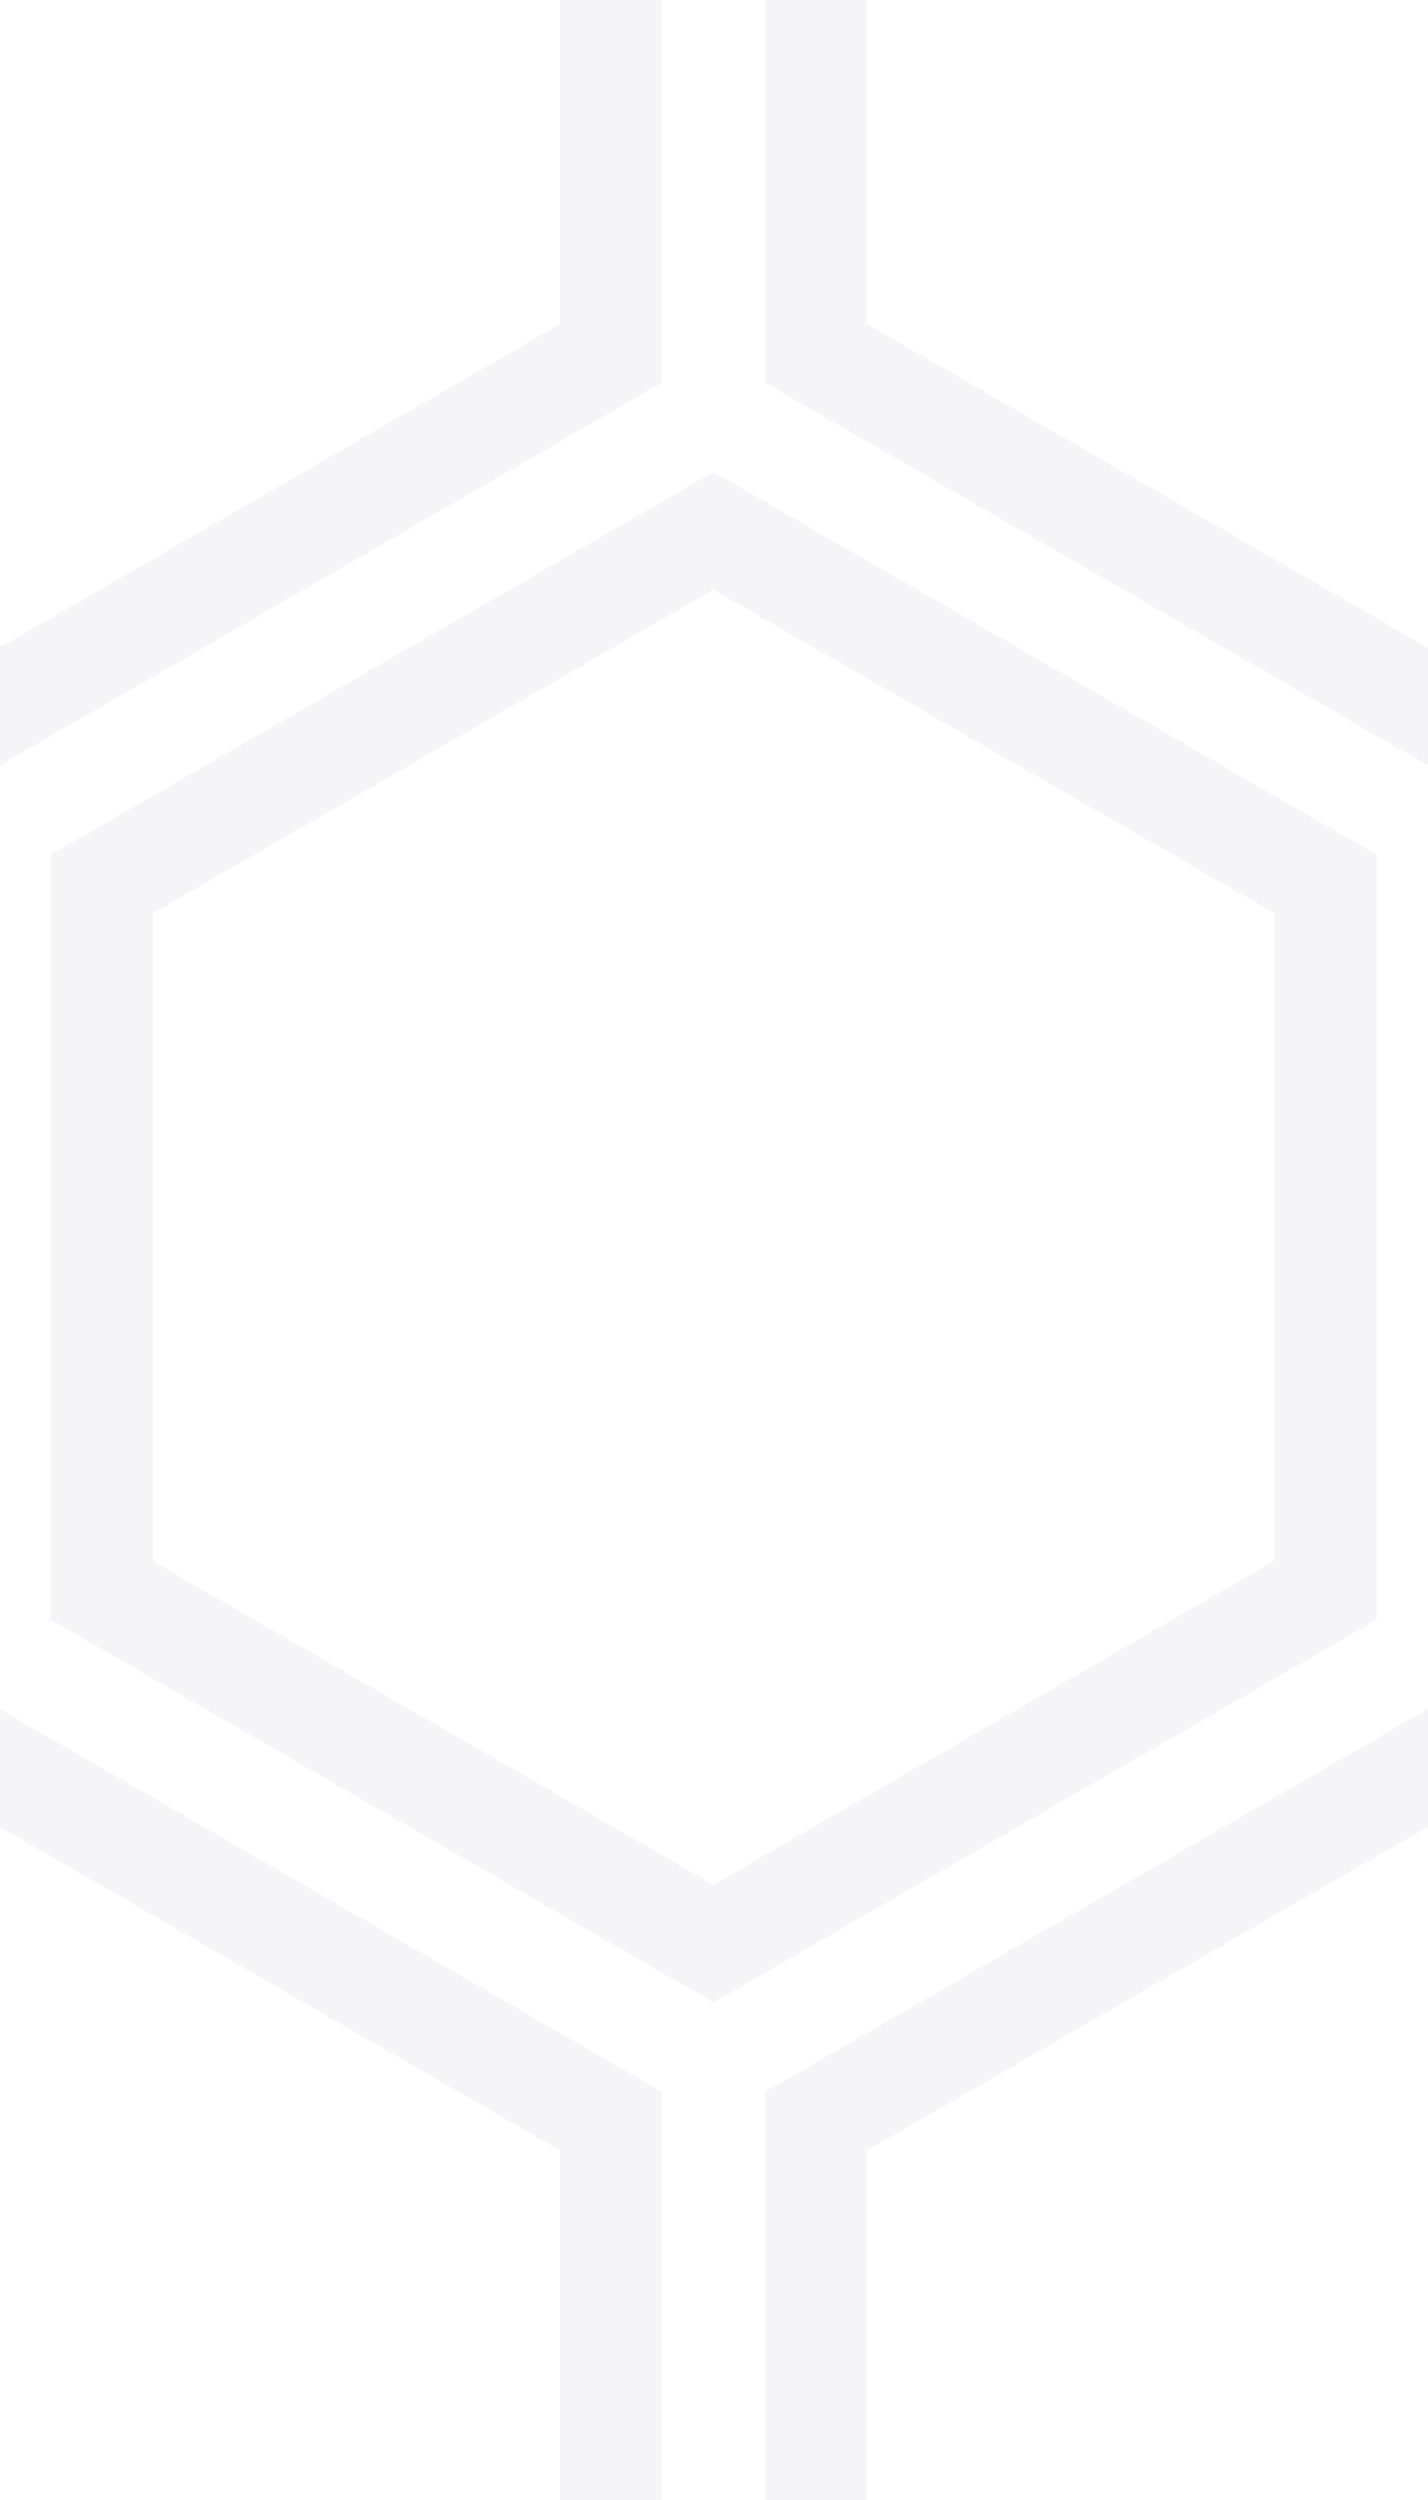 <svg xmlns="http://www.w3.org/2000/svg" width="28" height="49" viewBox="0 0 28 49">
	<g fill-rule="evenodd">
		<g id="hexagons" fill="rgb(156, 146, 172)" fill-opacity="0.1" fill-rule="nonzero">
			<path d="M13.99 9.25l13 7.5v15l-13 7.5L1 31.75v-15l12.99-7.5zM3 17.9v12.7l10.99 6.34 11-6.35V17.9l-11-6.34L3 17.9zM0 15l12.98-7.5V0h-2v6.35L0 12.69v2.3zm0 18.5L12.98 41v8h-2v-6.85L0 35.81v-2.3zM15 0v7.5L27.99 15H28v-2.31h-.01L17 6.35V0h-2zm0 49v-8l12.99-7.5H28v2.31h-.01L17 42.15V49h-2z"/>
		</g>
	</g>
</svg>
